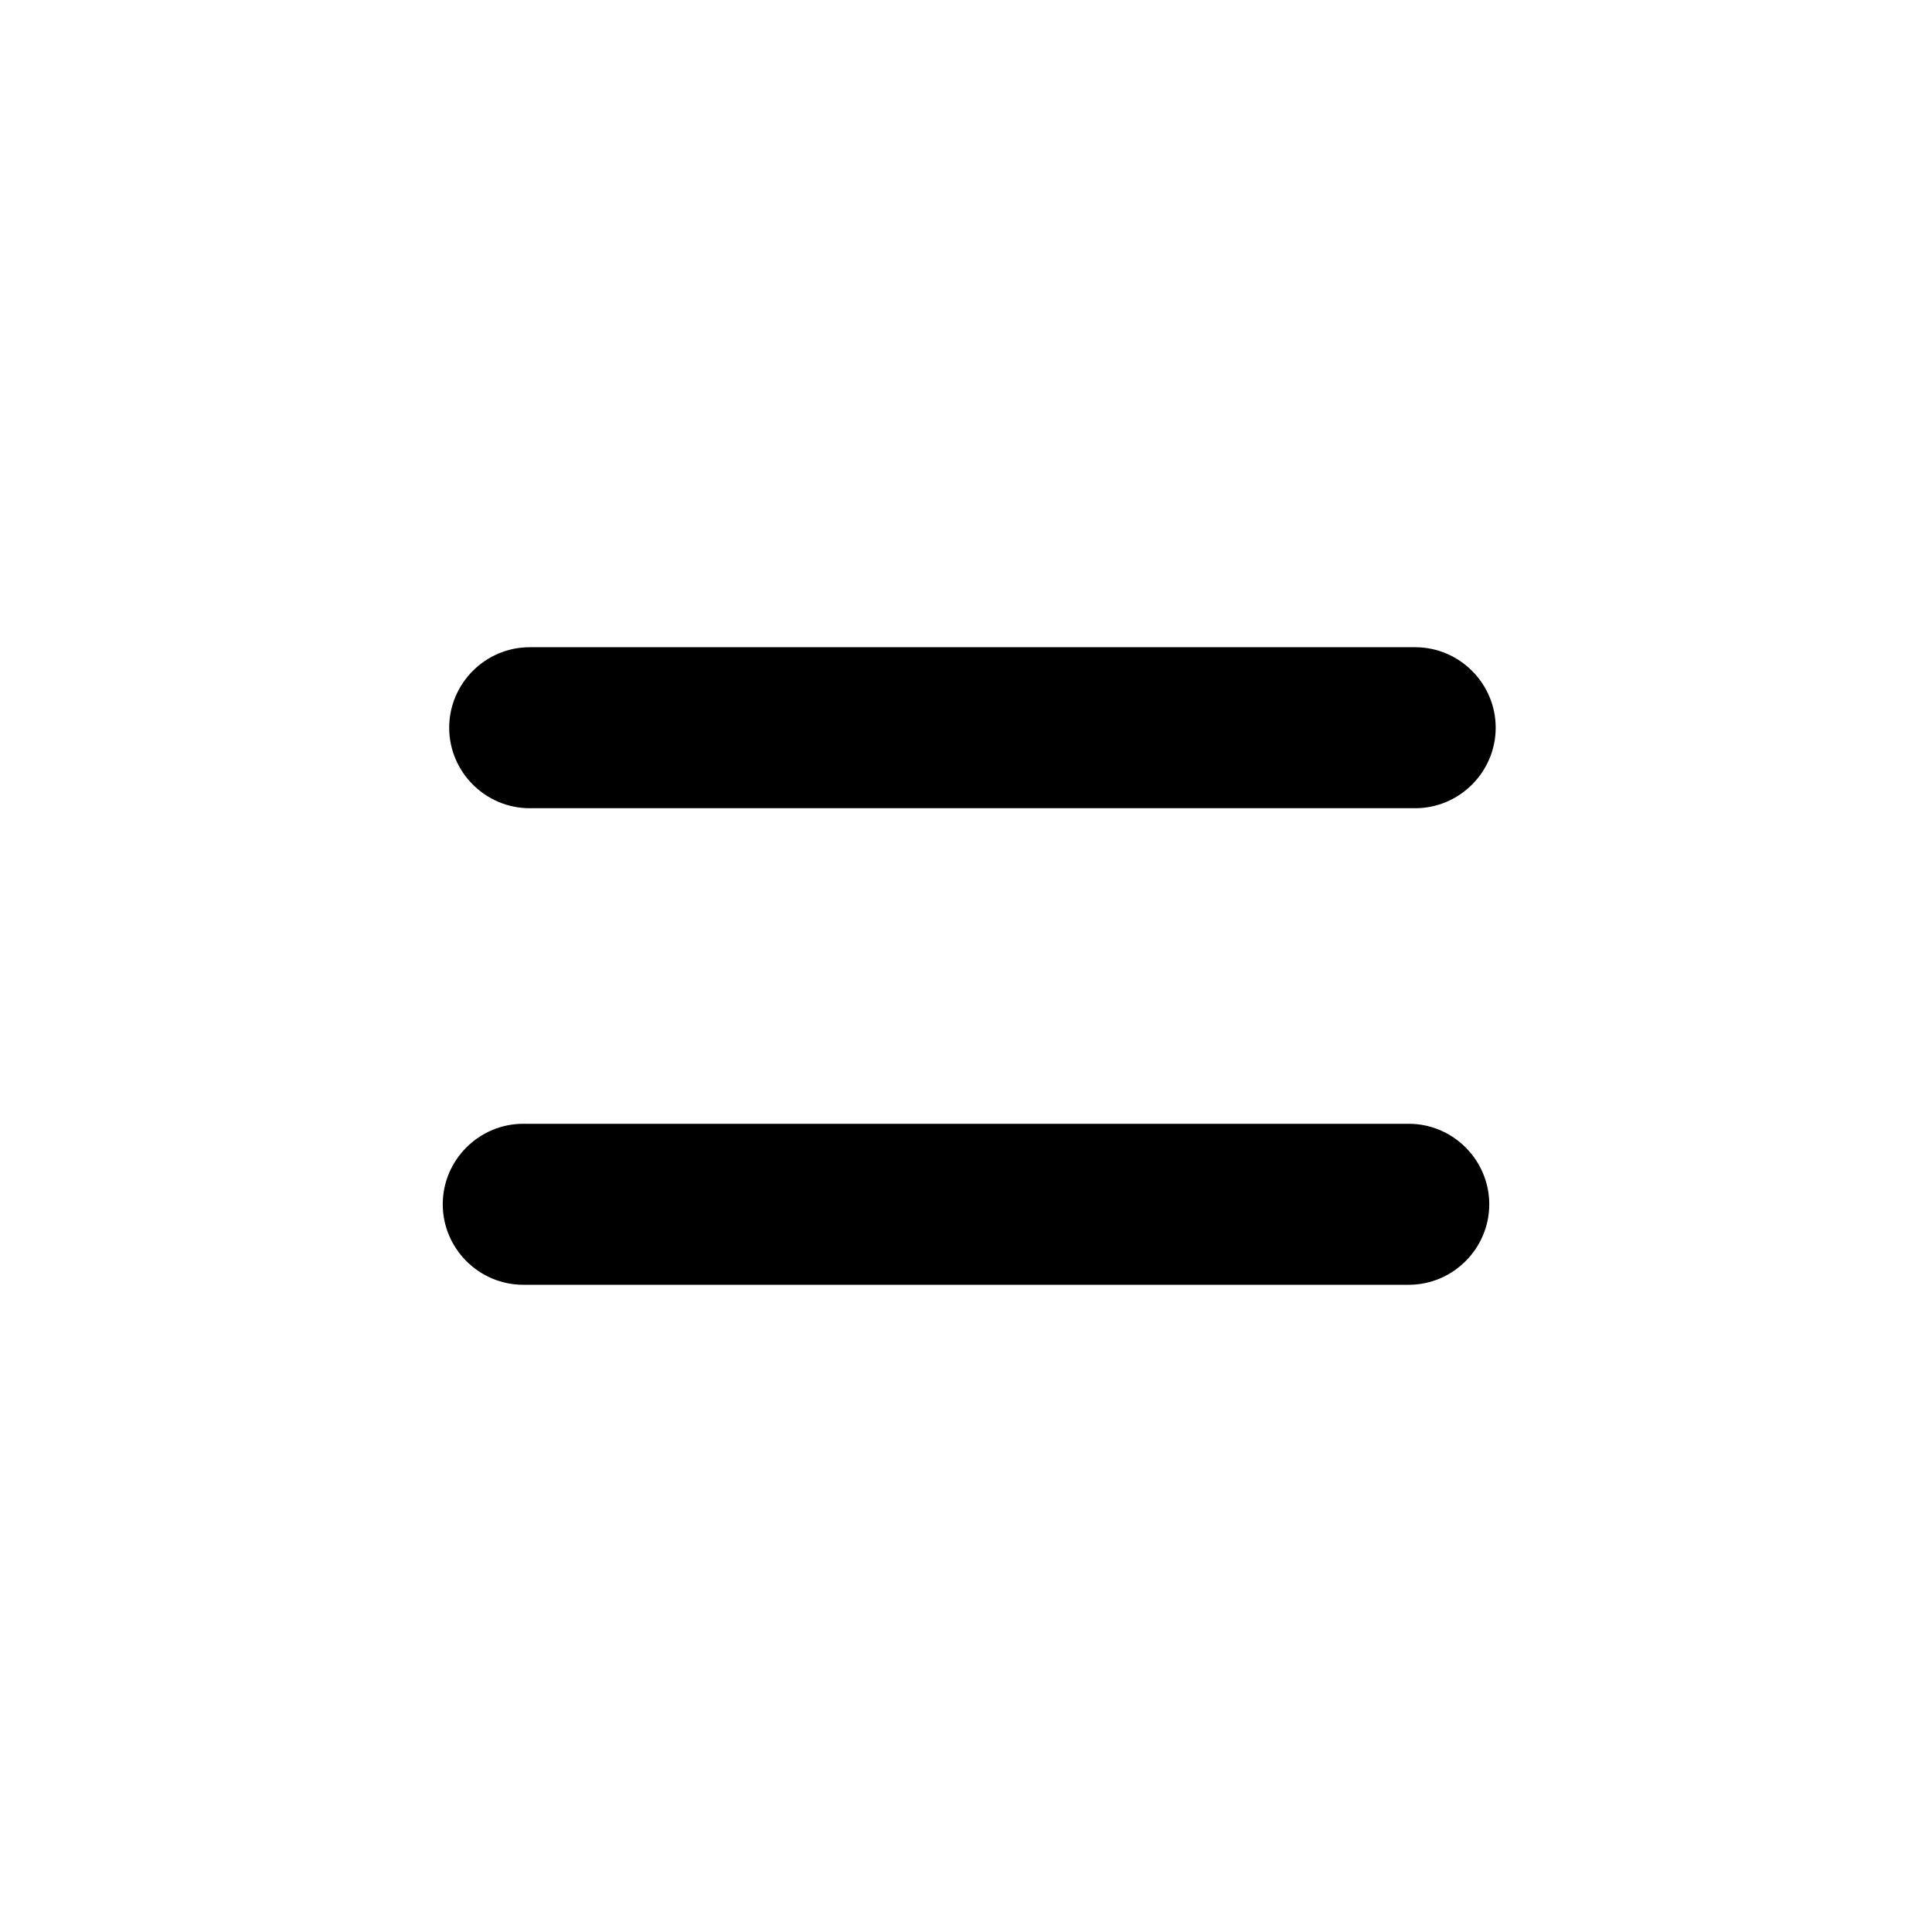 <svg xmlns="http://www.w3.org/2000/svg" width="24" height="24" fill="currentColor" class="mi-outline mi-item-equals" viewBox="0 0 24 24">
  <path d="M17.5 13.96h-11c-.55 0-1 .45-1 1s.45 1 1 1h11c.55 0 1-.45 1-1s-.45-1-1-1M6.58 10.04h11c.55 0 1-.45 1-1s-.45-1-1-1h-11c-.55 0-1 .45-1 1s.45 1 1 1"/>
</svg>